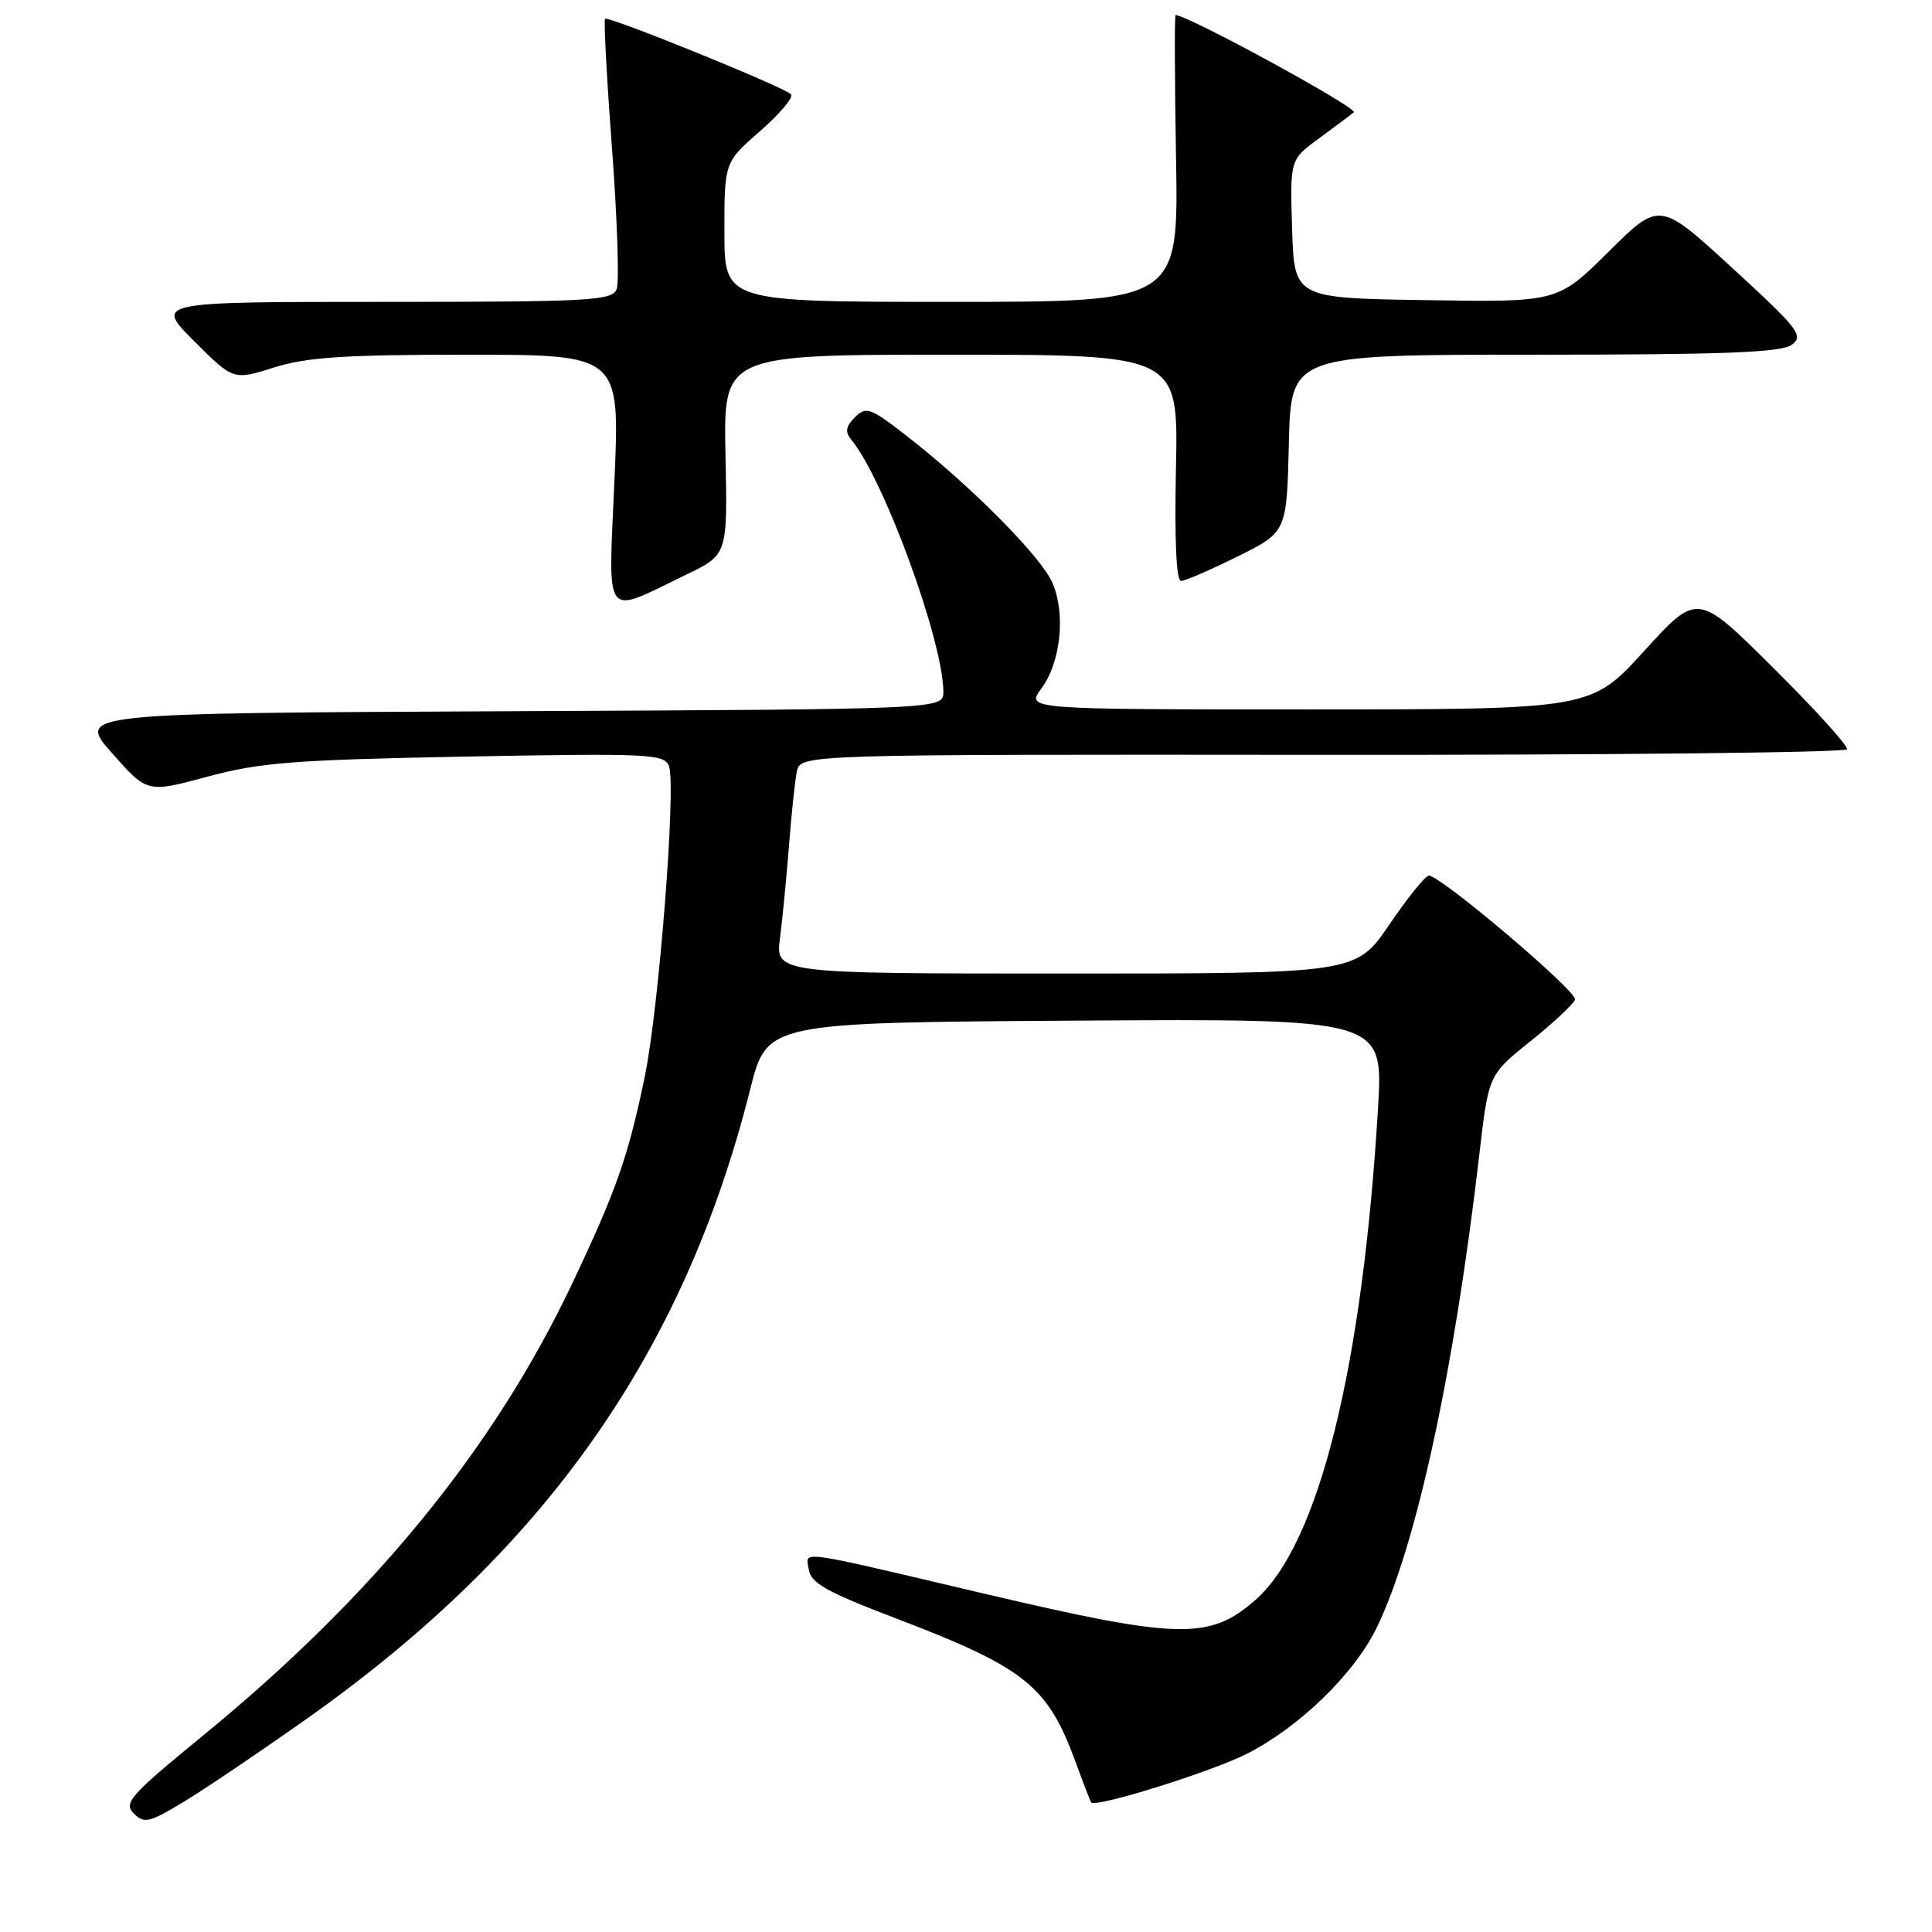 <?xml version="1.0" encoding="UTF-8" standalone="no"?>
<!DOCTYPE svg PUBLIC "-//W3C//DTD SVG 1.1//EN" "http://www.w3.org/Graphics/SVG/1.1/DTD/svg11.dtd" >
<svg xmlns="http://www.w3.org/2000/svg" xmlns:xlink="http://www.w3.org/1999/xlink" version="1.1" viewBox="0 0 256 256">
 <g >
 <path fill="currentColor"
d=" M 40.78 227.65 C 72.26 205.37 90.62 179.27 99.41 144.32 C 101.63 135.50 101.63 135.50 142.46 135.24 C 183.29 134.98 183.29 134.98 182.60 146.74 C 180.55 181.24 174.73 204.64 166.37 211.98 C 160.26 217.35 156.26 217.25 130.09 211.09 C 105.05 205.20 106.78 205.43 107.17 207.99 C 107.44 209.76 109.58 210.96 118.55 214.38 C 135.82 220.96 138.82 223.35 142.53 233.50 C 143.53 236.25 144.46 238.65 144.59 238.83 C 145.13 239.58 160.47 234.79 165.19 232.40 C 172.18 228.86 179.49 221.75 182.45 215.62 C 187.69 204.76 192.68 181.73 196.02 152.96 C 197.24 142.42 197.24 142.42 202.80 137.96 C 205.86 135.51 208.51 133.03 208.70 132.45 C 209.04 131.39 190.85 115.98 189.32 116.02 C 188.87 116.04 186.51 118.96 184.09 122.52 C 179.67 129.00 179.67 129.00 141.21 129.00 C 102.74 129.00 102.74 129.00 103.36 124.25 C 103.69 121.64 104.23 116.12 104.55 112.00 C 104.87 107.88 105.33 103.48 105.59 102.23 C 106.05 99.96 106.05 99.96 175.26 100.02 C 213.33 100.05 244.59 99.72 244.74 99.28 C 244.89 98.83 240.49 93.98 234.96 88.49 C 224.92 78.50 224.92 78.50 217.87 86.25 C 210.82 94.00 210.82 94.00 173.38 94.00 C 135.94 94.00 135.94 94.00 137.98 91.24 C 140.55 87.77 141.22 81.44 139.48 77.28 C 138.03 73.84 128.75 64.47 120.20 57.81 C 115.32 54.01 114.77 53.81 113.28 55.29 C 112.07 56.50 111.95 57.23 112.79 58.25 C 117.13 63.48 125.00 85.02 125.00 91.68 C 125.00 93.98 125.00 93.98 67.59 94.24 C 10.18 94.50 10.18 94.50 14.84 99.79 C 19.50 105.07 19.50 105.07 27.50 102.91 C 34.45 101.03 38.95 100.68 61.74 100.25 C 86.02 99.80 88.02 99.90 88.64 101.51 C 89.62 104.05 87.32 133.53 85.44 142.63 C 83.26 153.19 81.68 157.70 75.87 169.97 C 65.48 191.91 49.51 211.48 26.84 230.02 C 17.25 237.88 16.33 238.90 17.72 240.29 C 19.10 241.67 19.77 241.52 24.38 238.73 C 27.19 237.03 34.58 232.04 40.78 227.65 Z  M 90.95 76.13 C 96.41 73.50 96.41 73.50 96.13 60.25 C 95.86 47.00 95.86 47.00 126.00 47.00 C 156.14 47.00 156.14 47.00 155.82 62.00 C 155.62 71.56 155.86 76.99 156.50 76.98 C 157.05 76.96 160.43 75.50 164.00 73.73 C 170.50 70.50 170.50 70.50 170.78 58.75 C 171.06 47.00 171.06 47.00 203.34 47.00 C 228.38 47.00 236.02 46.71 237.41 45.69 C 239.04 44.49 238.35 43.60 229.55 35.52 C 219.90 26.66 219.90 26.66 213.15 33.35 C 206.40 40.05 206.40 40.05 188.95 39.77 C 171.50 39.50 171.50 39.50 171.21 30.33 C 170.93 21.16 170.93 21.16 174.71 18.38 C 176.80 16.86 178.90 15.28 179.38 14.88 C 180.02 14.34 157.41 2.01 155.77 2.00 C 155.62 2.00 155.65 10.55 155.83 21.00 C 156.16 40.00 156.16 40.00 126.08 40.00 C 96.00 40.00 96.00 40.00 95.99 30.75 C 95.98 21.50 95.98 21.50 100.74 17.35 C 103.36 15.06 105.19 12.87 104.81 12.49 C 103.84 11.51 80.59 2.07 80.17 2.49 C 79.99 2.68 80.40 10.44 81.10 19.73 C 81.79 29.02 82.07 37.38 81.71 38.31 C 81.12 39.84 78.28 40.00 50.79 40.00 C 20.52 40.00 20.52 40.00 25.72 45.20 C 30.92 50.39 30.92 50.39 36.30 48.70 C 40.61 47.33 45.67 47.00 61.91 47.00 C 82.14 47.00 82.14 47.00 81.42 63.61 C 80.60 82.58 79.80 81.52 90.95 76.13 Z "/>
</g>
</svg>